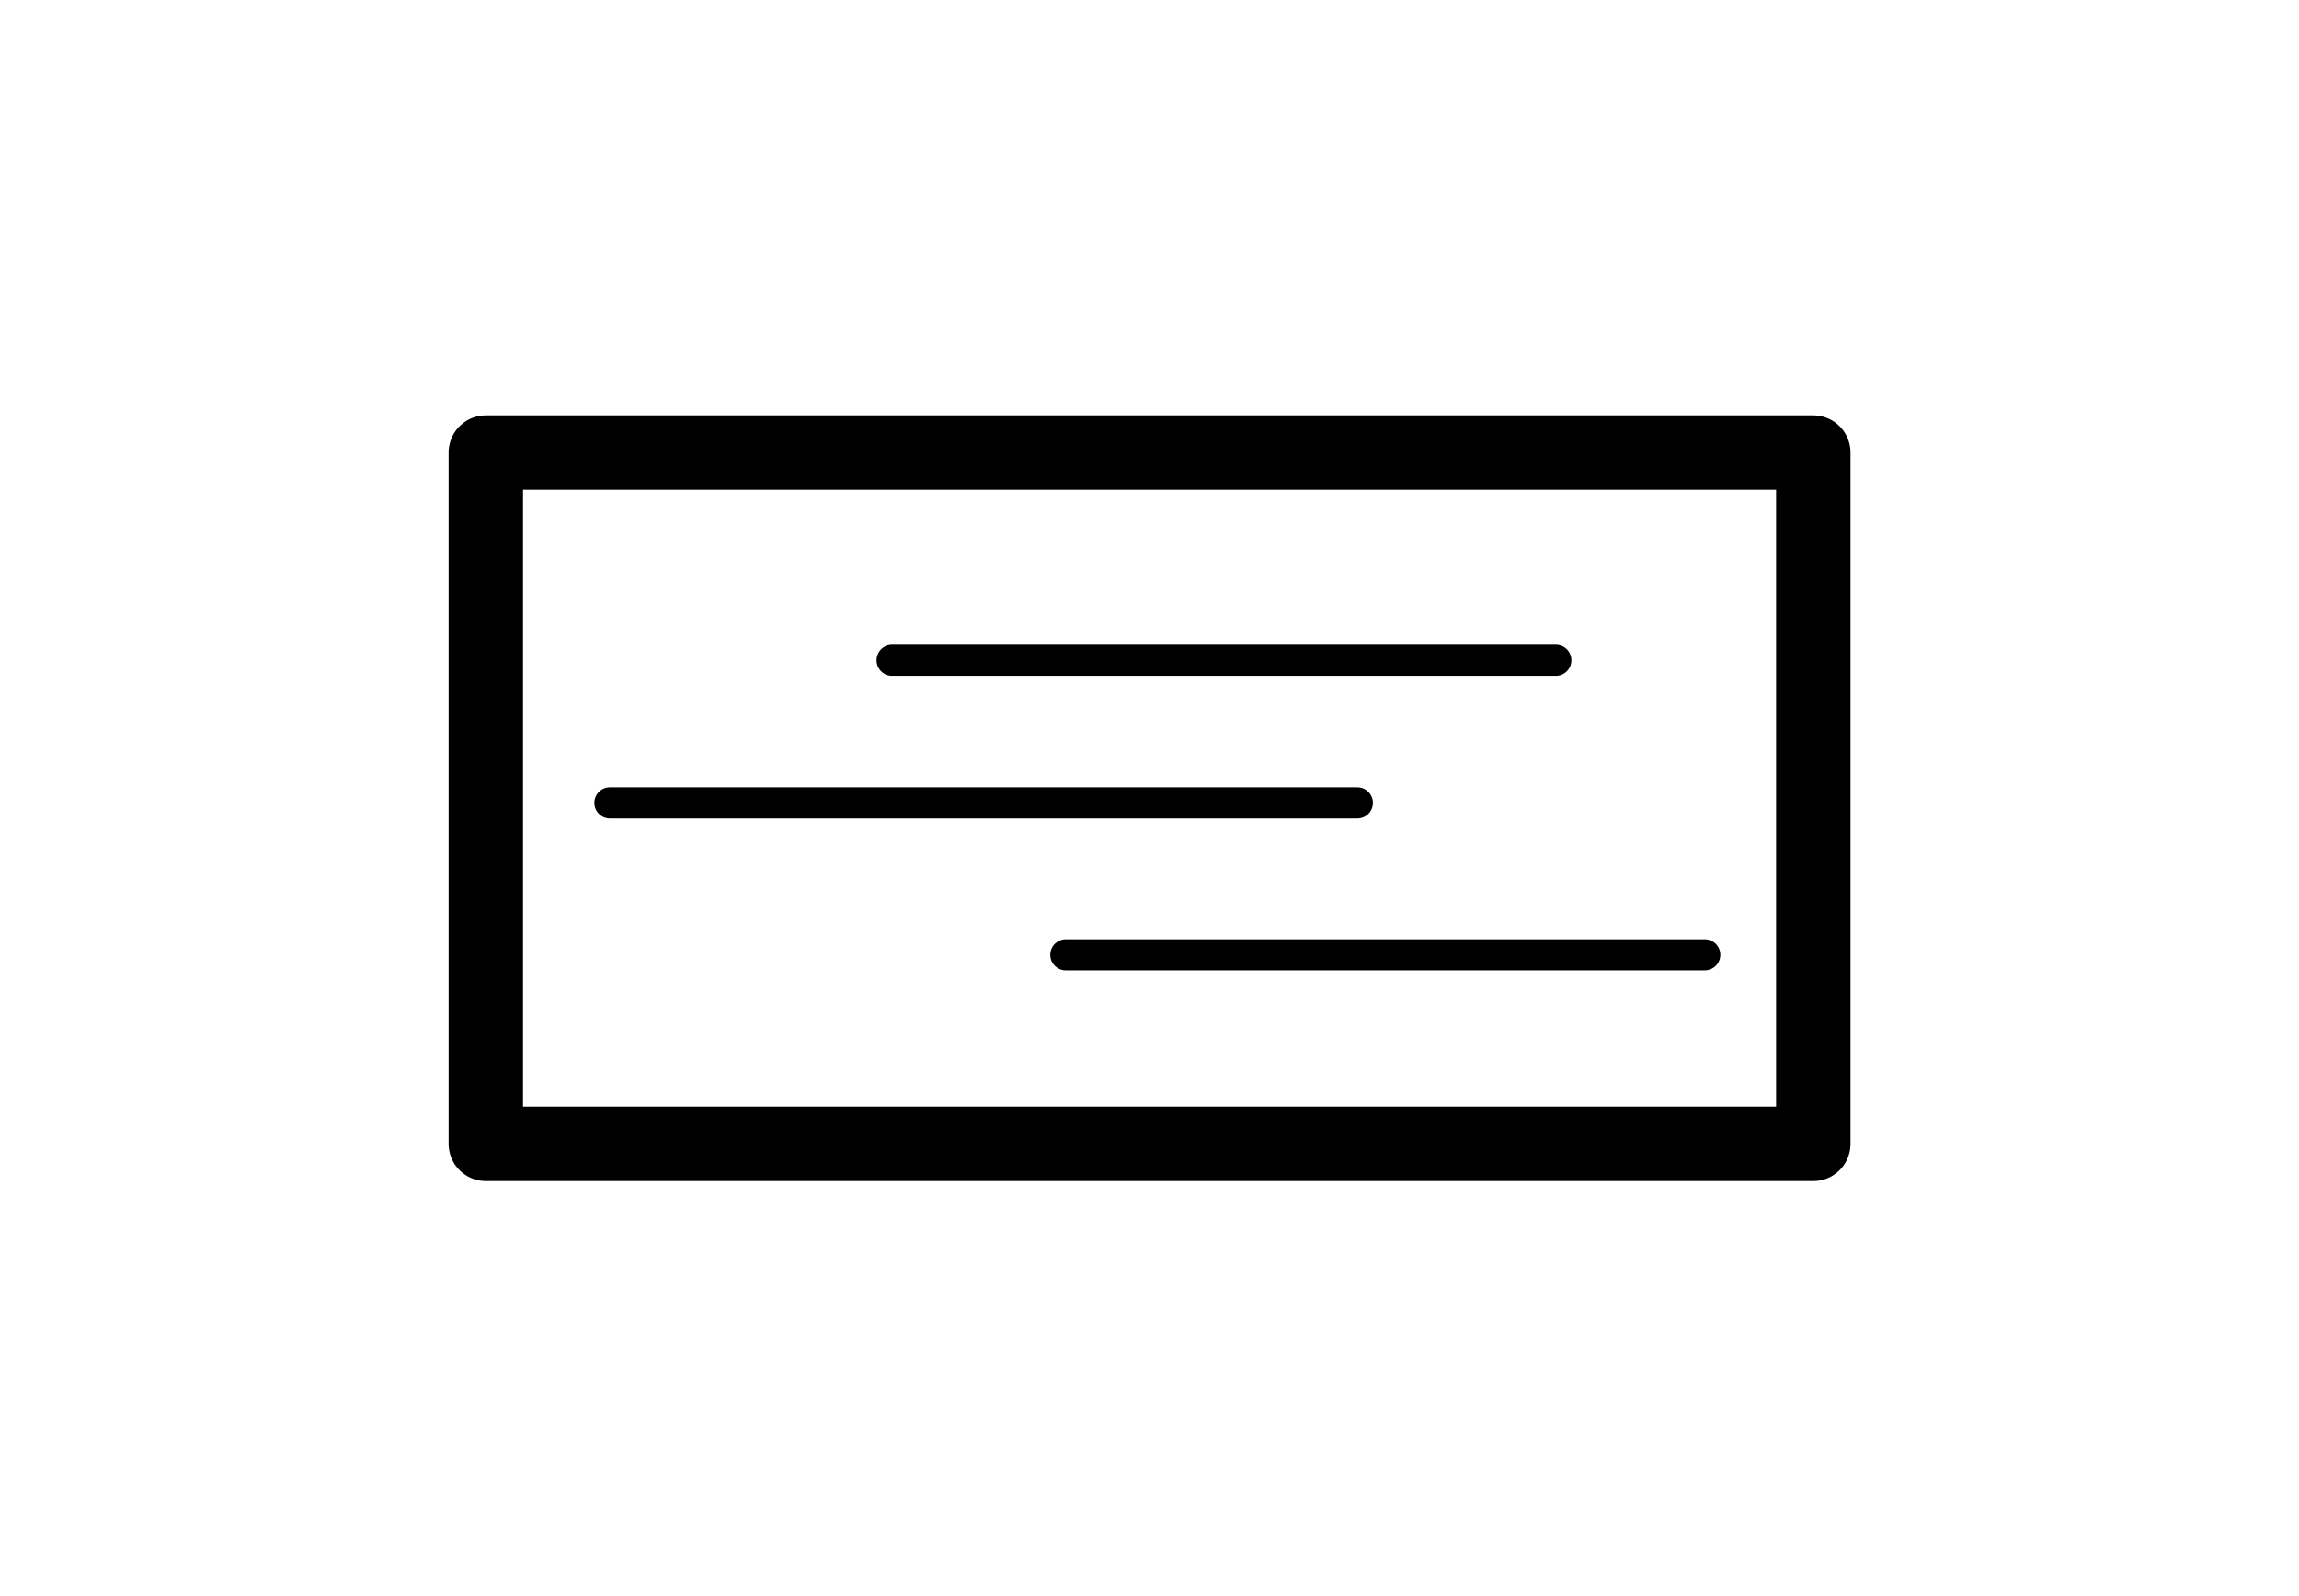 <?xml version="1.0" encoding="utf-8" standalone="no"?>
<!-- Generated by Therion 6.2.1 (2024-03-20) -->
<!DOCTYPE svg PUBLIC "-//W3C//DTD SVG 1.1//EN" "http://www.w3.org/Graphics/SVG/1.1/DTD/svg11.dtd">
<svg width="0.694cm" height="0.482cm" viewBox="-9.835 -6.835 19.669 13.669" xmlns="http://www.w3.org/2000/svg" xmlns:xlink="http://www.w3.org/1999/xlink">
<defs>
<g id="F_aaaaaaa_renders/equipment/nameplate.svg">
</g>
<g id="G_aaaaaaa_renders/equipment/nameplate.svg">
</g>
<g id="B_aaaaaaa_renders/equipment/nameplate.svg">
</g>
<g id="I_aaaaaaa_renders/equipment/nameplate.svg">
</g>
<g id="E_aaaaaaa_renders/equipment/nameplate.svg">
<path fill="none" stroke="#000000" stroke-width="0.637" d="M1.318 6.960L12.682 6.960L12.682 1.040L1.318 1.040Z" />
<path fill="none" stroke="#000000" stroke-width="0.266" d="M4.796 5.181L10.478 5.181" />
<path fill="none" stroke="#000000" stroke-width="0.266" d="M2.380 3.960L8.779 3.960" />
<path fill="none" stroke="#000000" stroke-width="0.266" d="M6.283 2.659L11.753 2.659" />
</g>
<g id="X_aaaaaaa_renders/equipment/nameplate.svg">
</g>
<clipPath id="clip_viewBox">
<path d="M-9.835 -6.835L9.835 -6.835L9.835 6.835L-9.835 6.835z" />
</clipPath>
</defs>
<g transform="scale(1,-1)" fill="#000000" stroke="#000000" stroke-linecap="round" stroke-linejoin="round" stroke-miterlimit="10" fill-rule="evenodd" clip-rule="evenodd" clip-path="url(#clip_viewBox)">
<use x="-7.000" y="-4.000" xlink:href="#E_aaaaaaa_renders/equipment/nameplate.svg" />
</g>
</svg>
